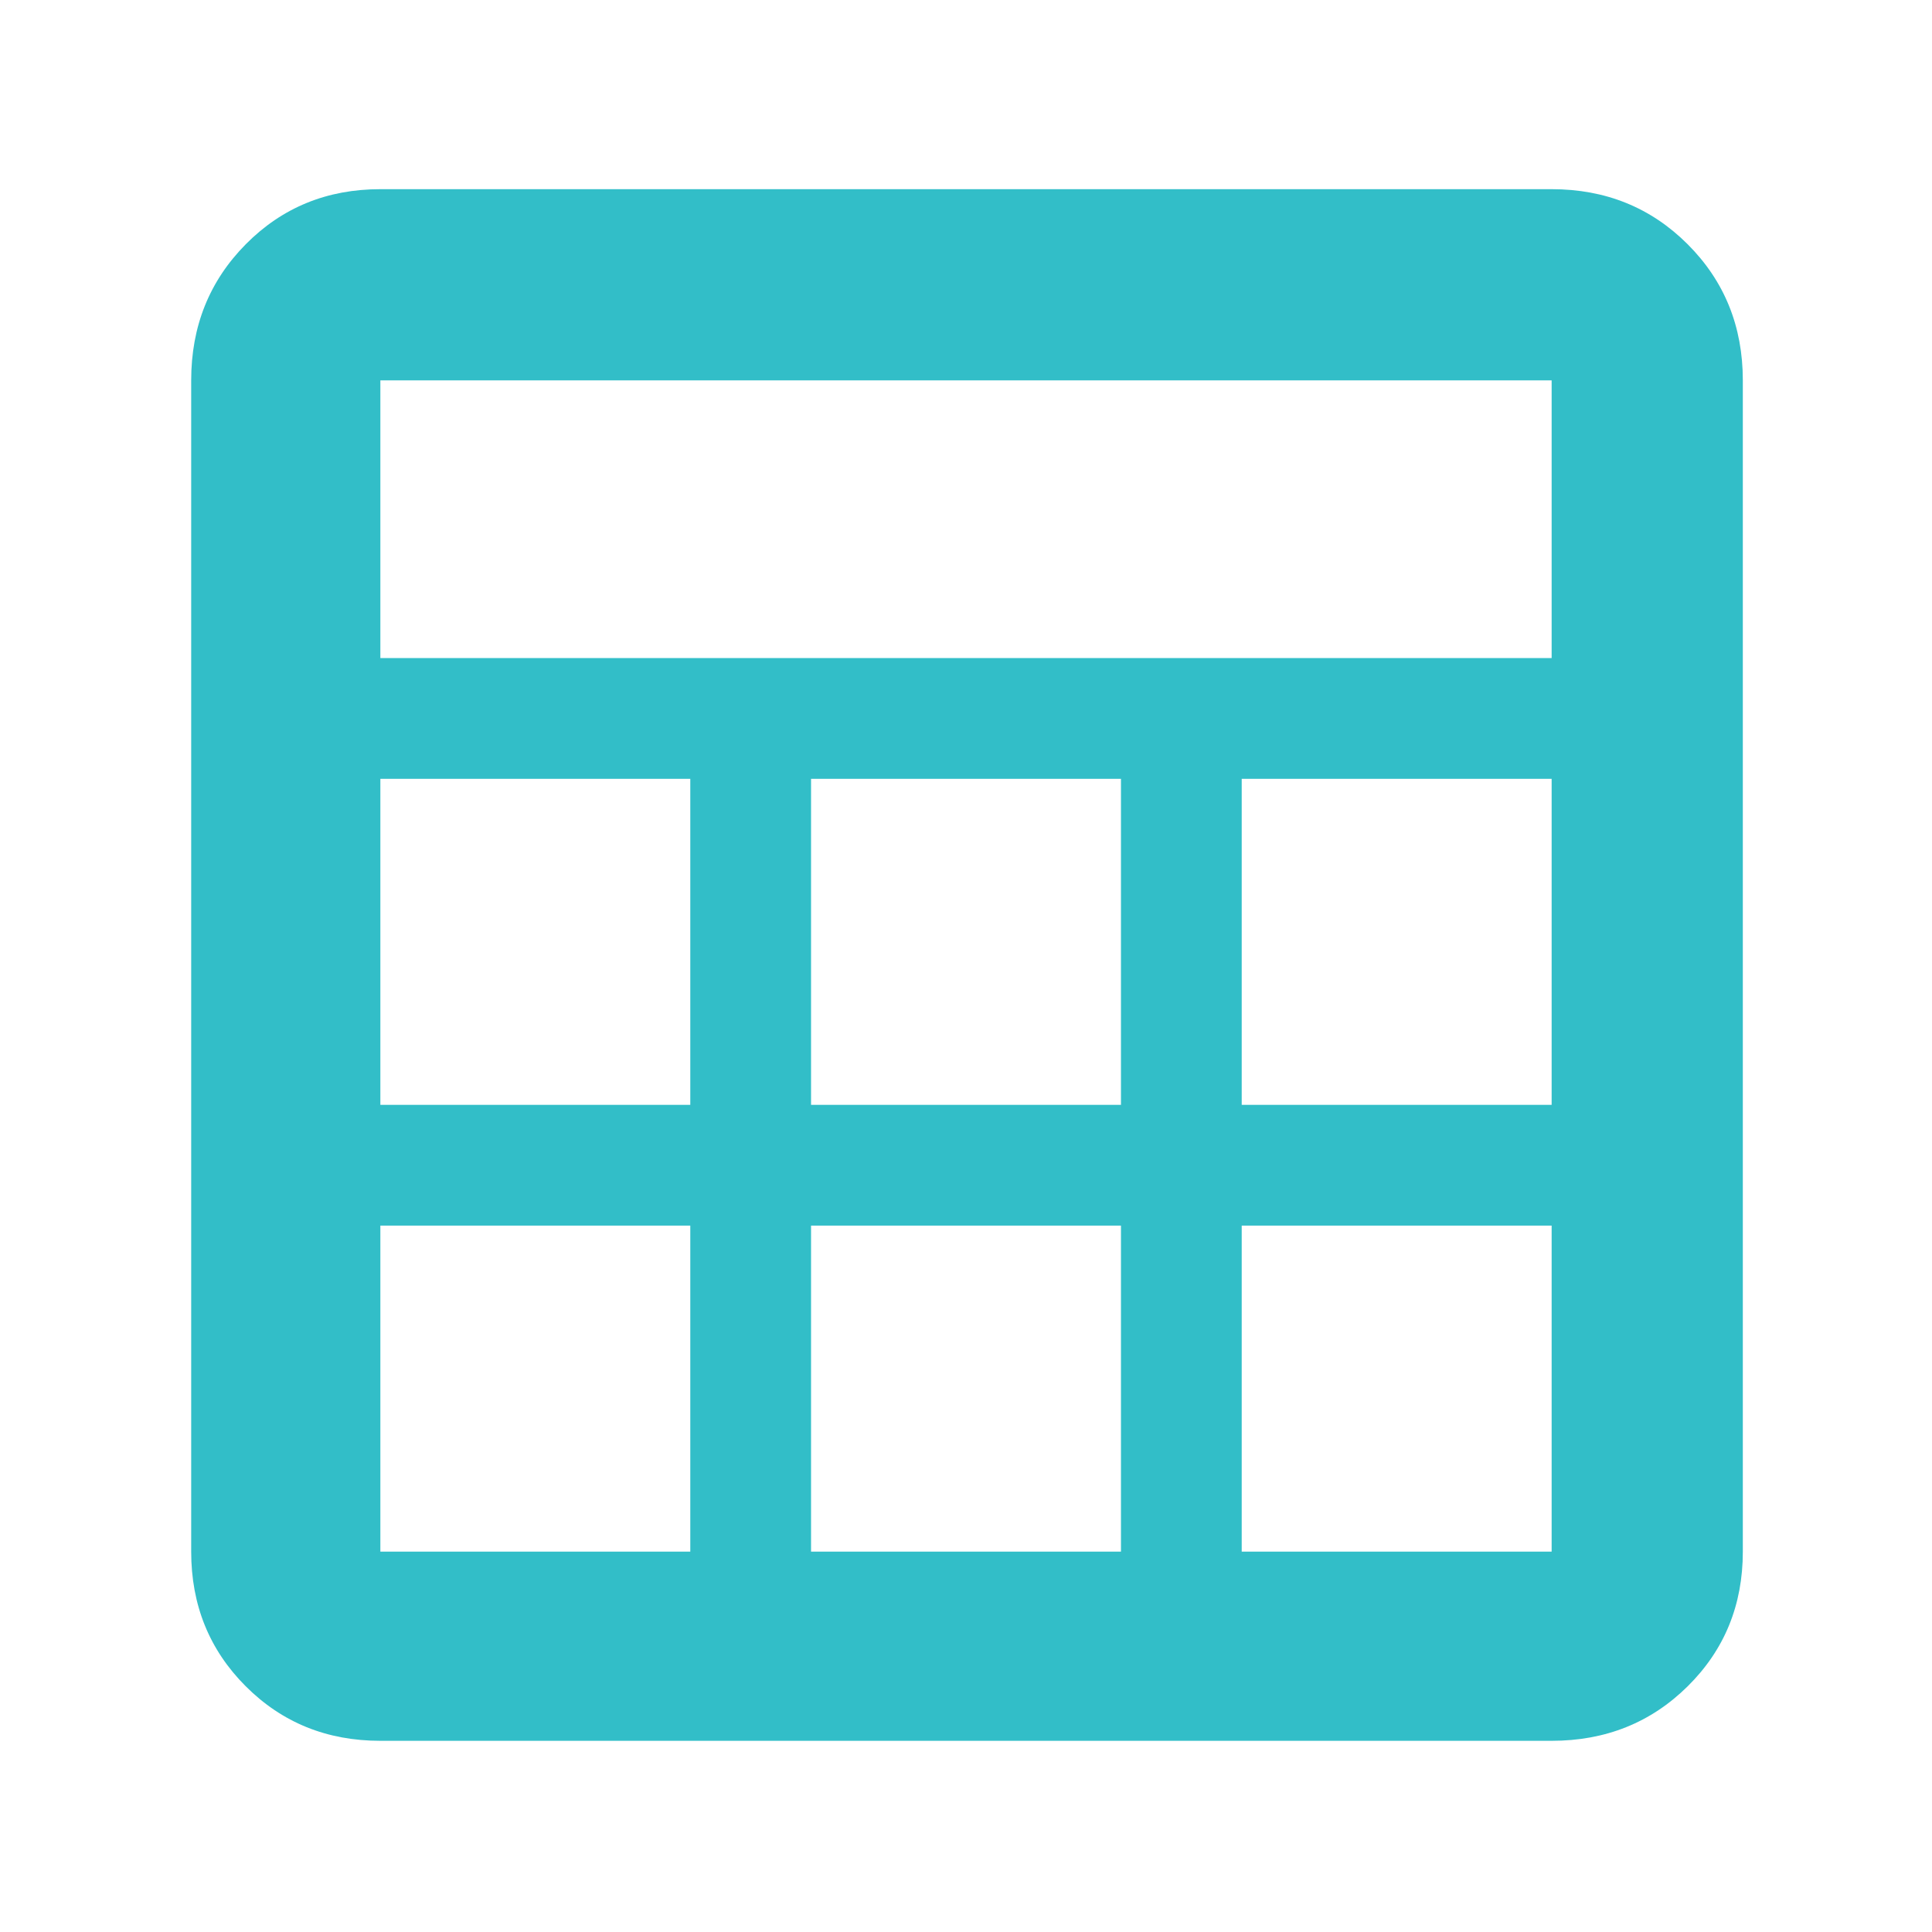 <svg height="48" viewBox="0 -960 960 960" width="48" xmlns="http://www.w3.org/2000/svg"><path fill="rgb(50, 190, 200)" d="m95-189v-582q0-40.21 27.1-67.61 27.1-27.39 66.9-27.39h582q40.21 0 67.61 27.39 27.39 27.4 27.39 67.61v582q0 39.8-27.39 66.9-27.4 27.1-67.61 27.1h-582q-39.8 0-66.9-27.1-27.1-27.1-27.1-66.9zm94-444h582v-138h-582zm214 222h154v-162h-154zm0 222h154v-162h-154zm-214-222h154v-162h-154zm428 0h154v-162h-154zm-428 222h154v-162h-154zm428 0h154v-162h-154z"/></svg>